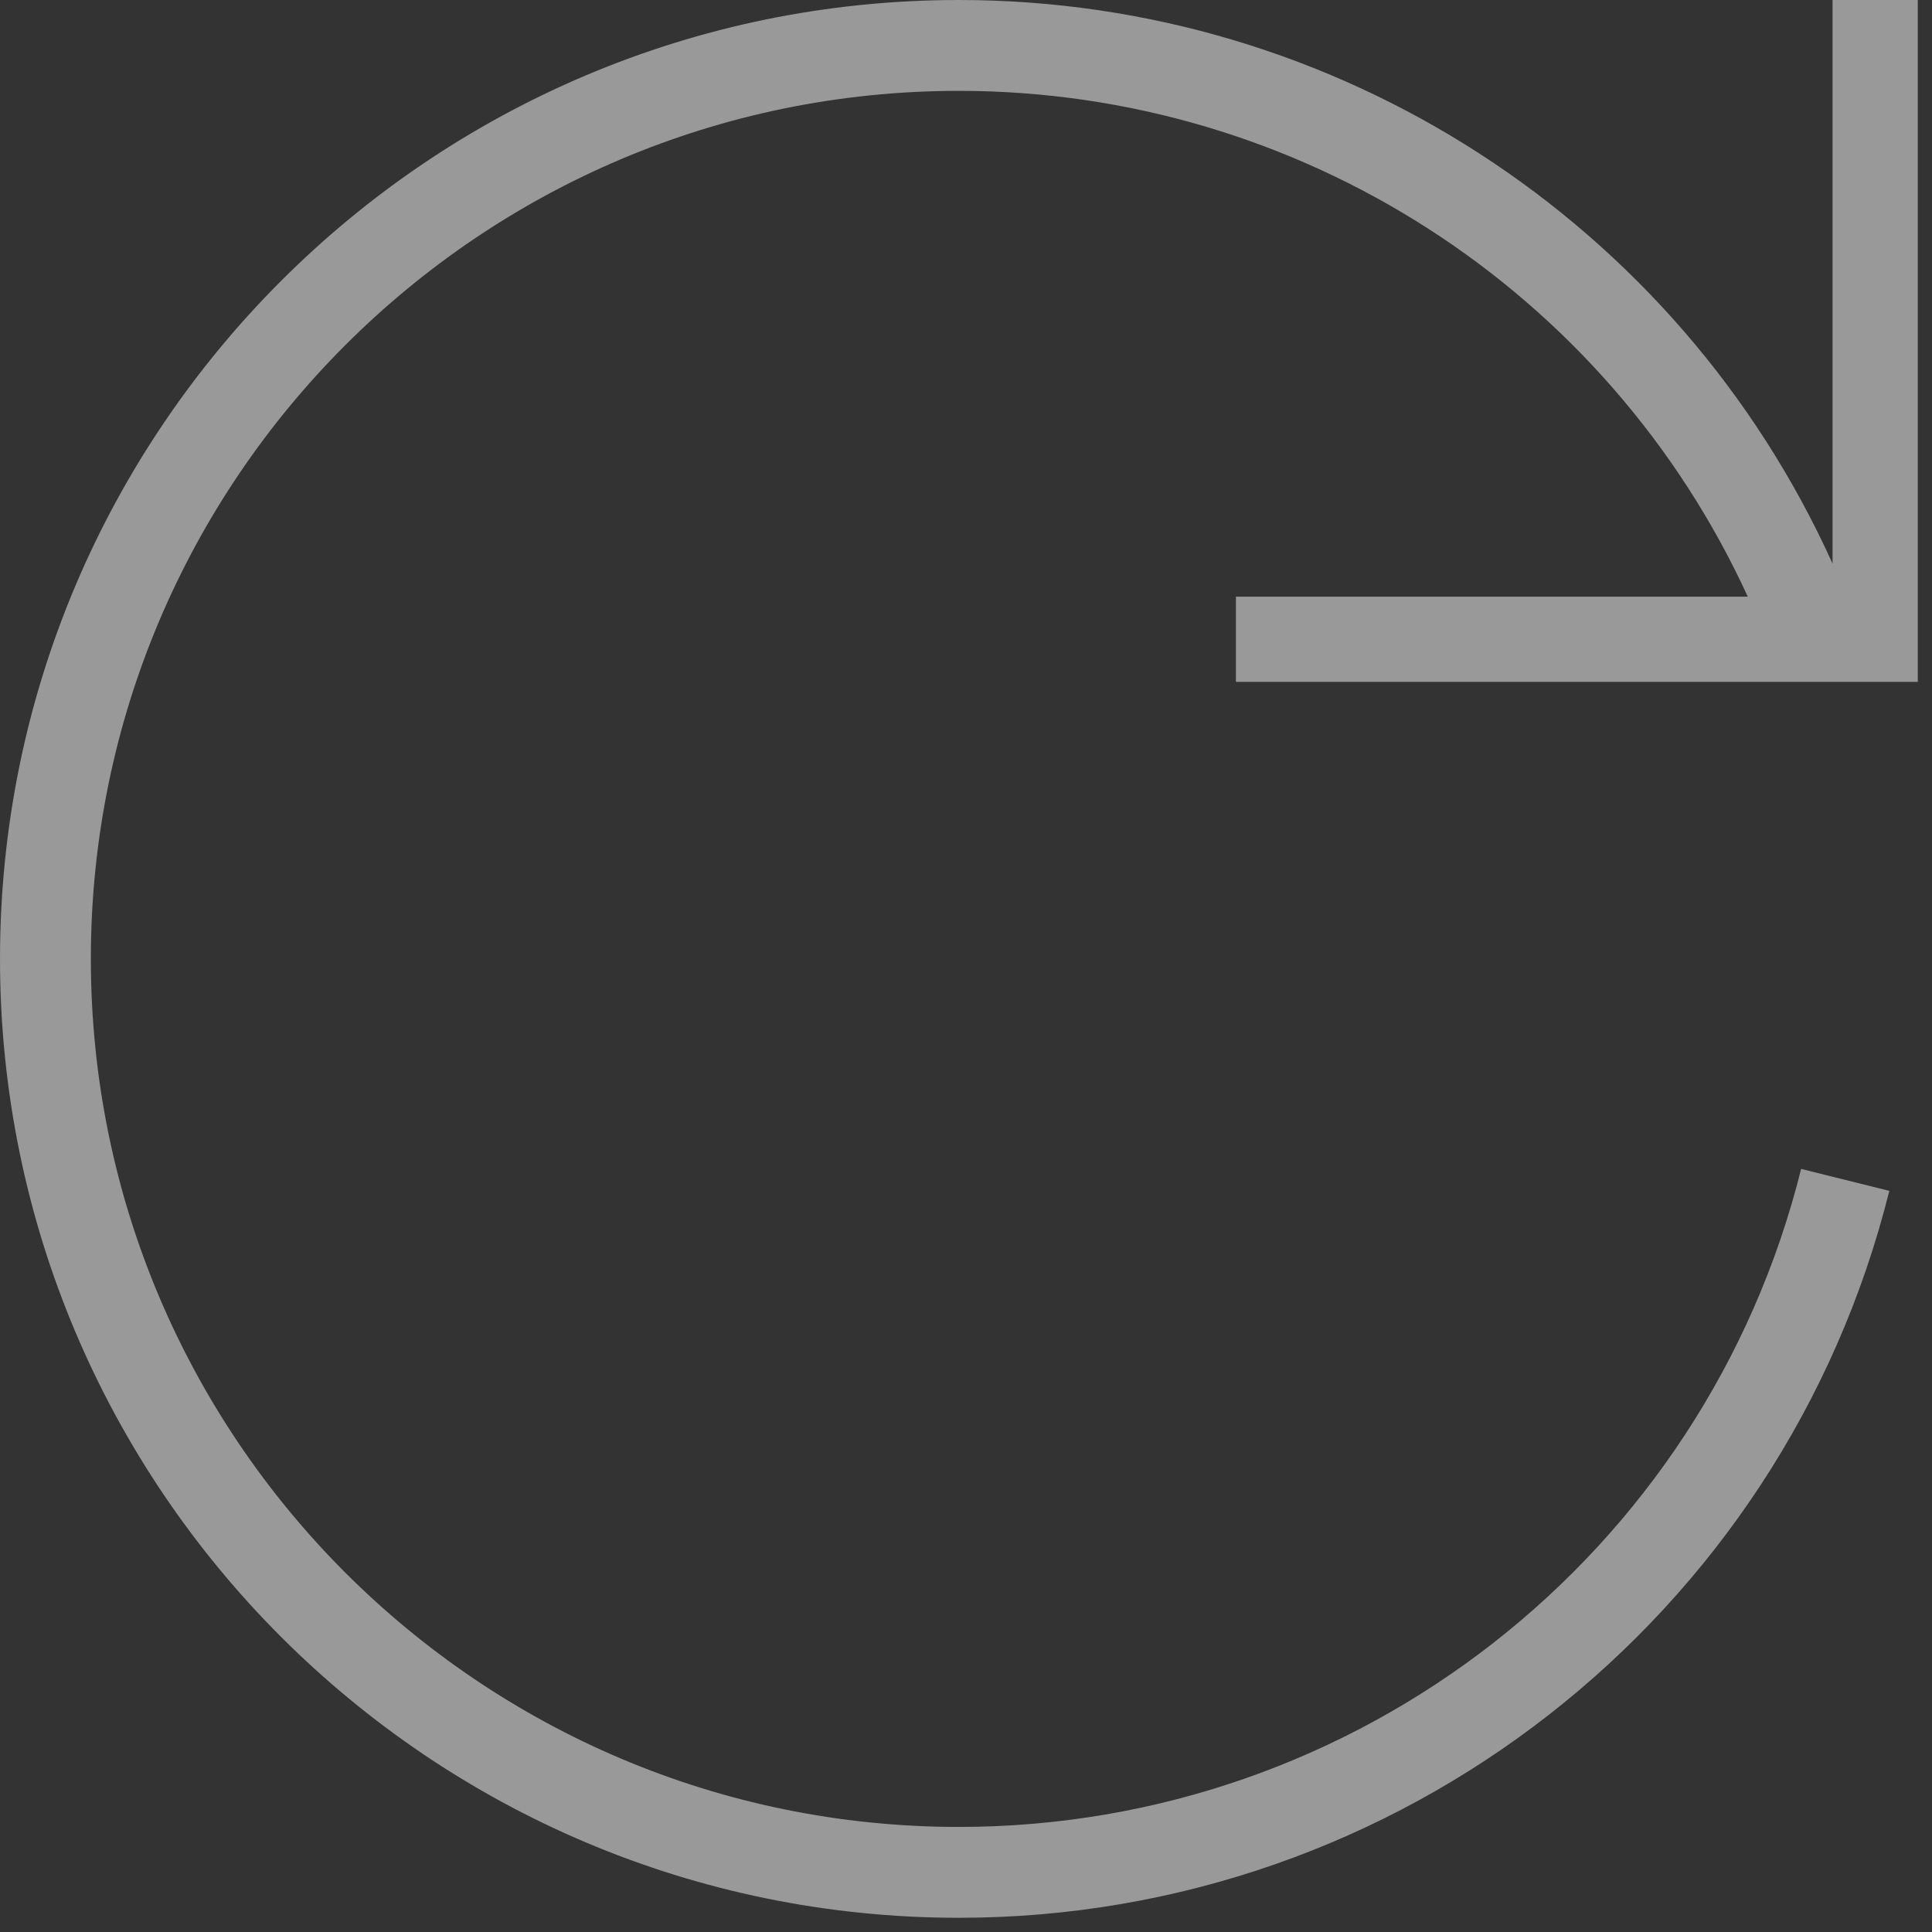 <?xml version="1.0" standalone="no"?><!DOCTYPE svg PUBLIC "-//W3C//DTD SVG 1.1//EN" "http://www.w3.org/Graphics/SVG/1.1/DTD/svg11.dtd"><svg width="100%" height="100%" viewBox="0 0 34 34" version="1.1" xmlns="http://www.w3.org/2000/svg" xmlns:xlink="http://www.w3.org/1999/xlink" xml:space="preserve" style="fill-rule:evenodd;clip-rule:evenodd;stroke-linejoin:round;stroke-miterlimit:1.414;"><rect x="0" y="0" width="34" height="34" fill="#333333" stroke="none"/><path d="M32.25,9.919c-2.717,-6.011 -8.718,-9.919 -15.375,-9.919c-9.314,0 -16.875,7.561 -16.875,16.875c0,9.314 7.561,16.875 16.875,16.875c7.747,0 14.499,-5.275 16.374,-12.793l-1.552,-0.386c-1.696,6.805 -7.809,11.58 -14.822,11.58c-8.431,0 -15.276,-6.845 -15.276,-15.276c0,-8.431 6.845,-15.276 15.276,-15.276c5.997,0 11.406,3.504 13.883,8.901l-9.008,0l0,1.5l12,0c0,0 0,-12 0,-12l-1.5,0l0,9.919Z" style="fill:#fff;fill-opacity:0.498;"/></svg>